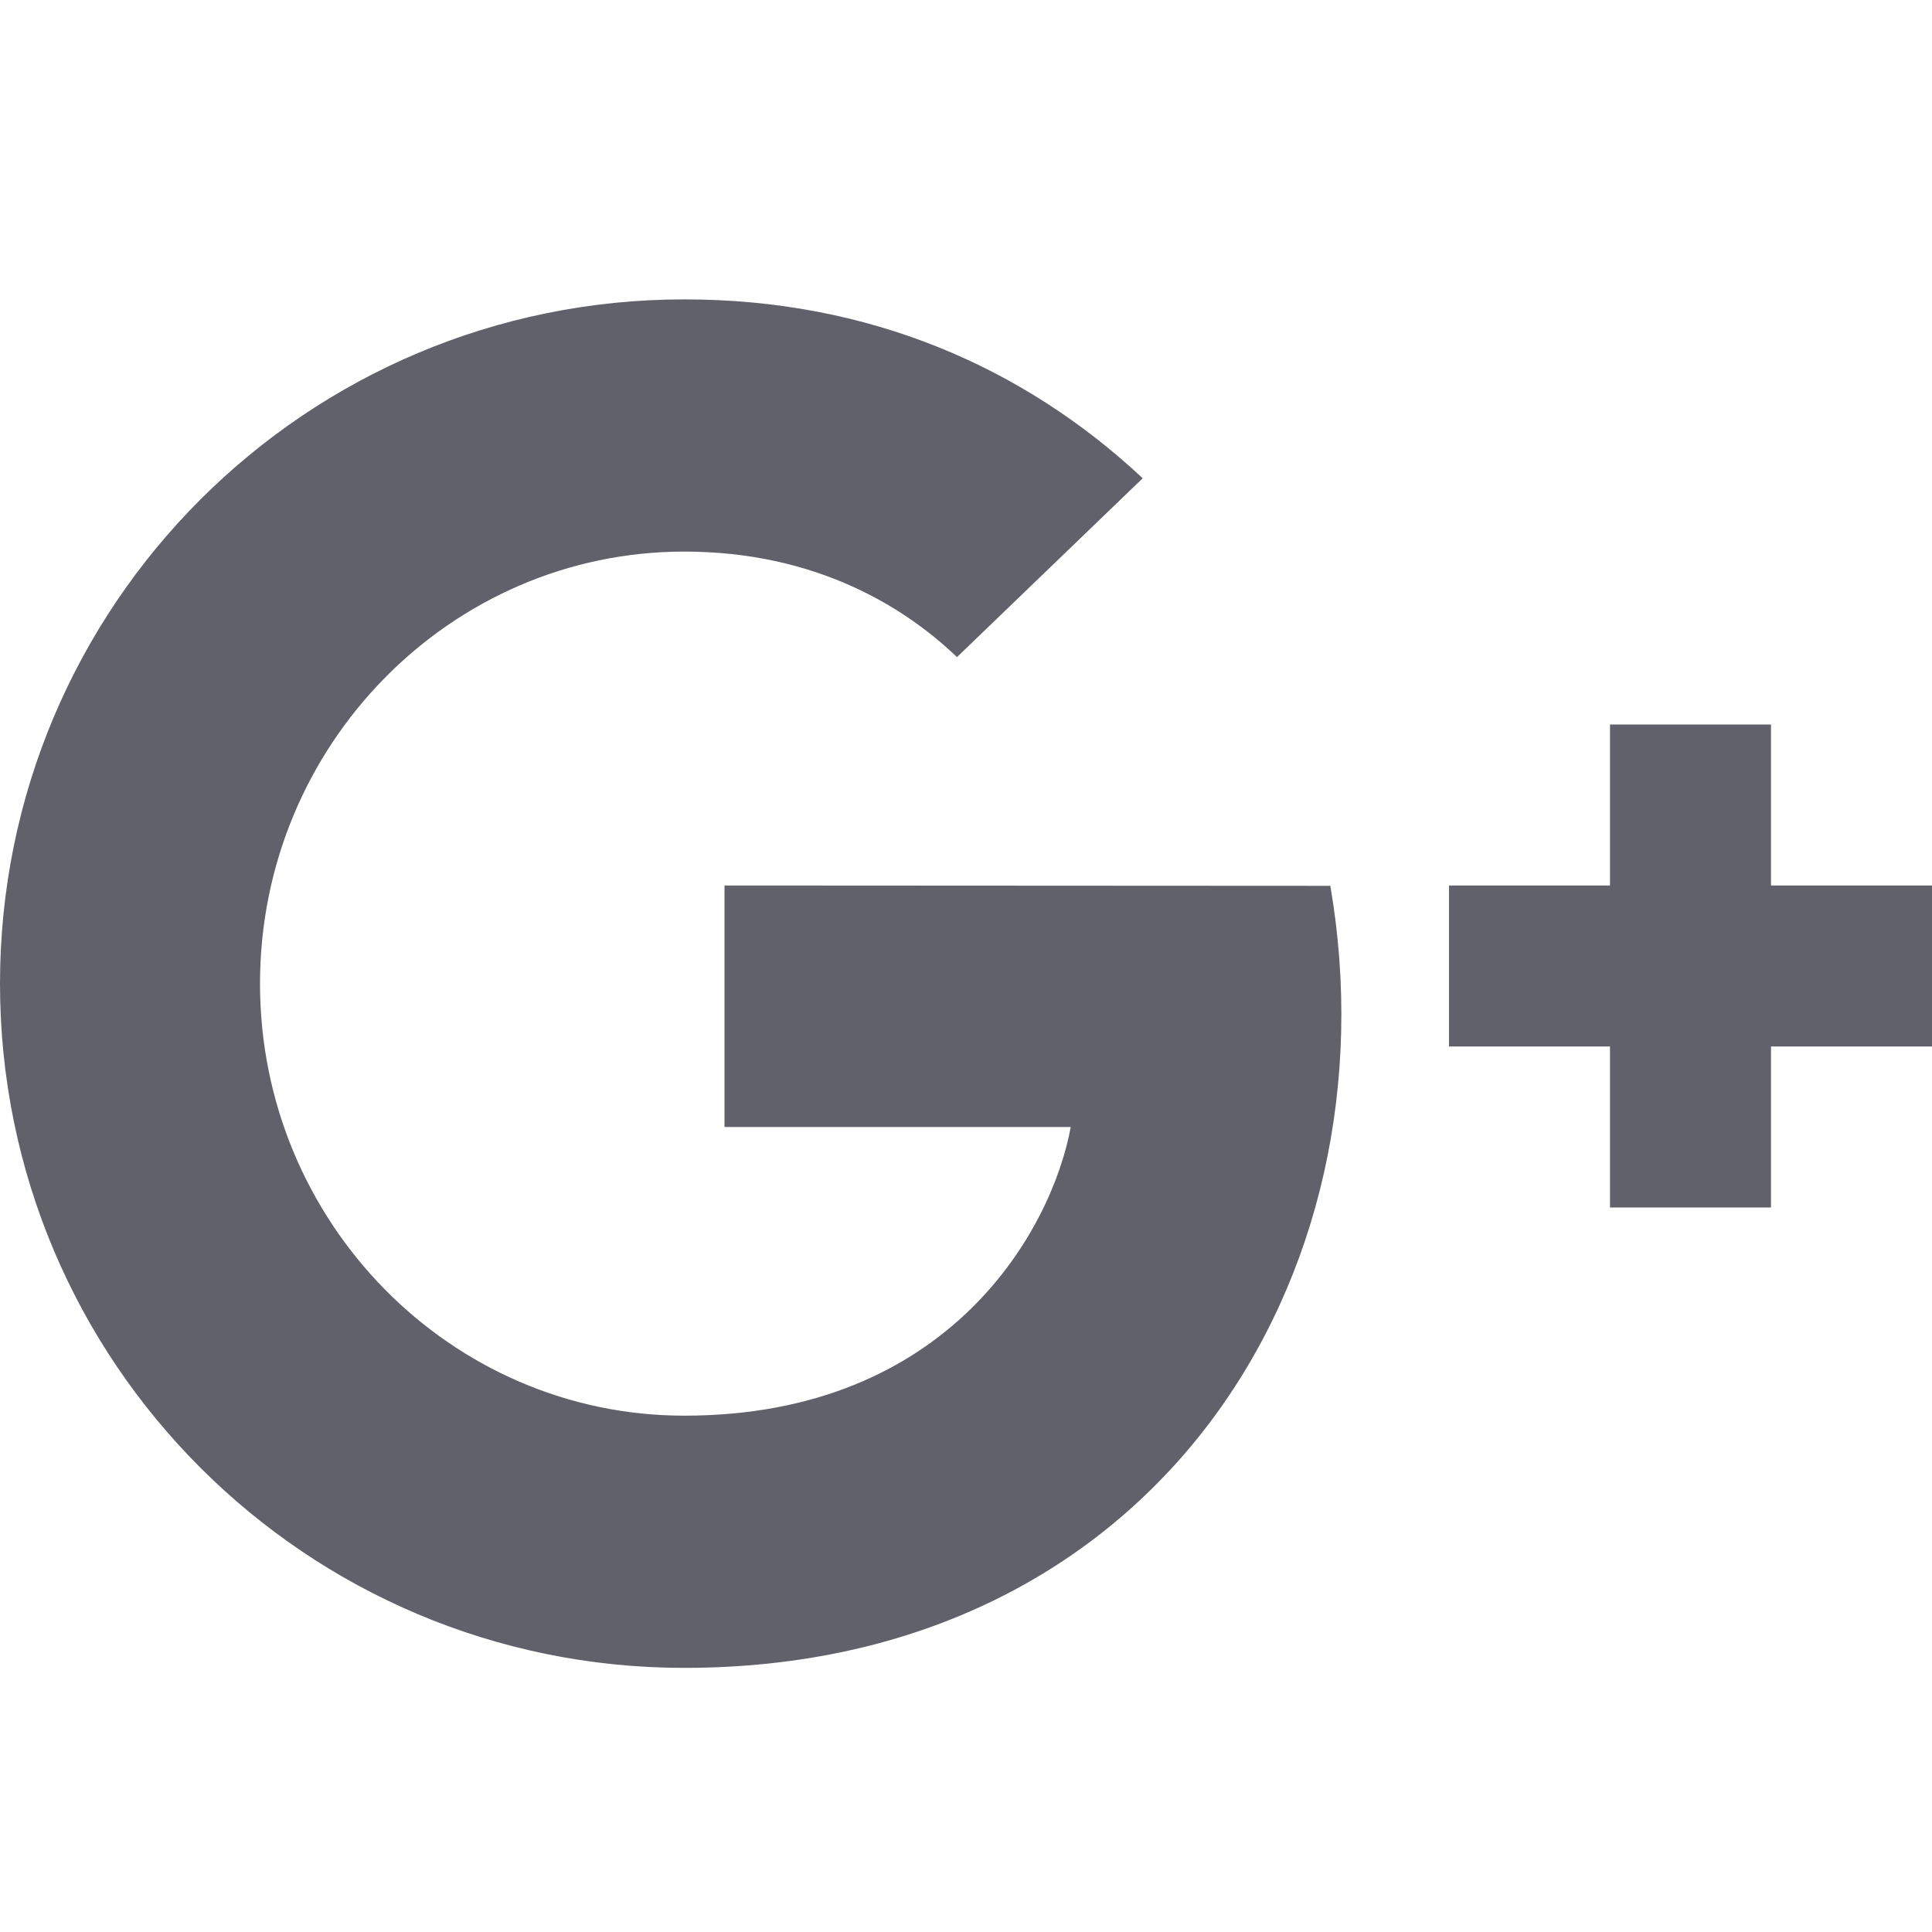 <svg xmlns="http://www.w3.org/2000/svg" height="24" width="24" viewBox="0 0 24 24"><path data-color="color-2" fill="#61616b" d="M24,11h-2V9h-2v2h-2v2h2v2h2v-2h2V11z"></path> <path fill="#61616b" d="M16.526,11.004L9,11v3h4.301c-0.232,1.27-1.504,3.586-4.801,3.586 c-2.902,0-5.27-2.404-5.27-5.367S5.598,6.852,8.5,6.852c1.651,0,2.756,0.704,3.388,1.311l2.307-2.222 C12.714,4.557,10.795,3.719,8.5,3.719c-4.699,0-8.5,3.801-8.5,8.5s3.801,8.5,8.5,8.5 C14.348,20.719,17.36,15.865,16.526,11.004z"></path></svg>